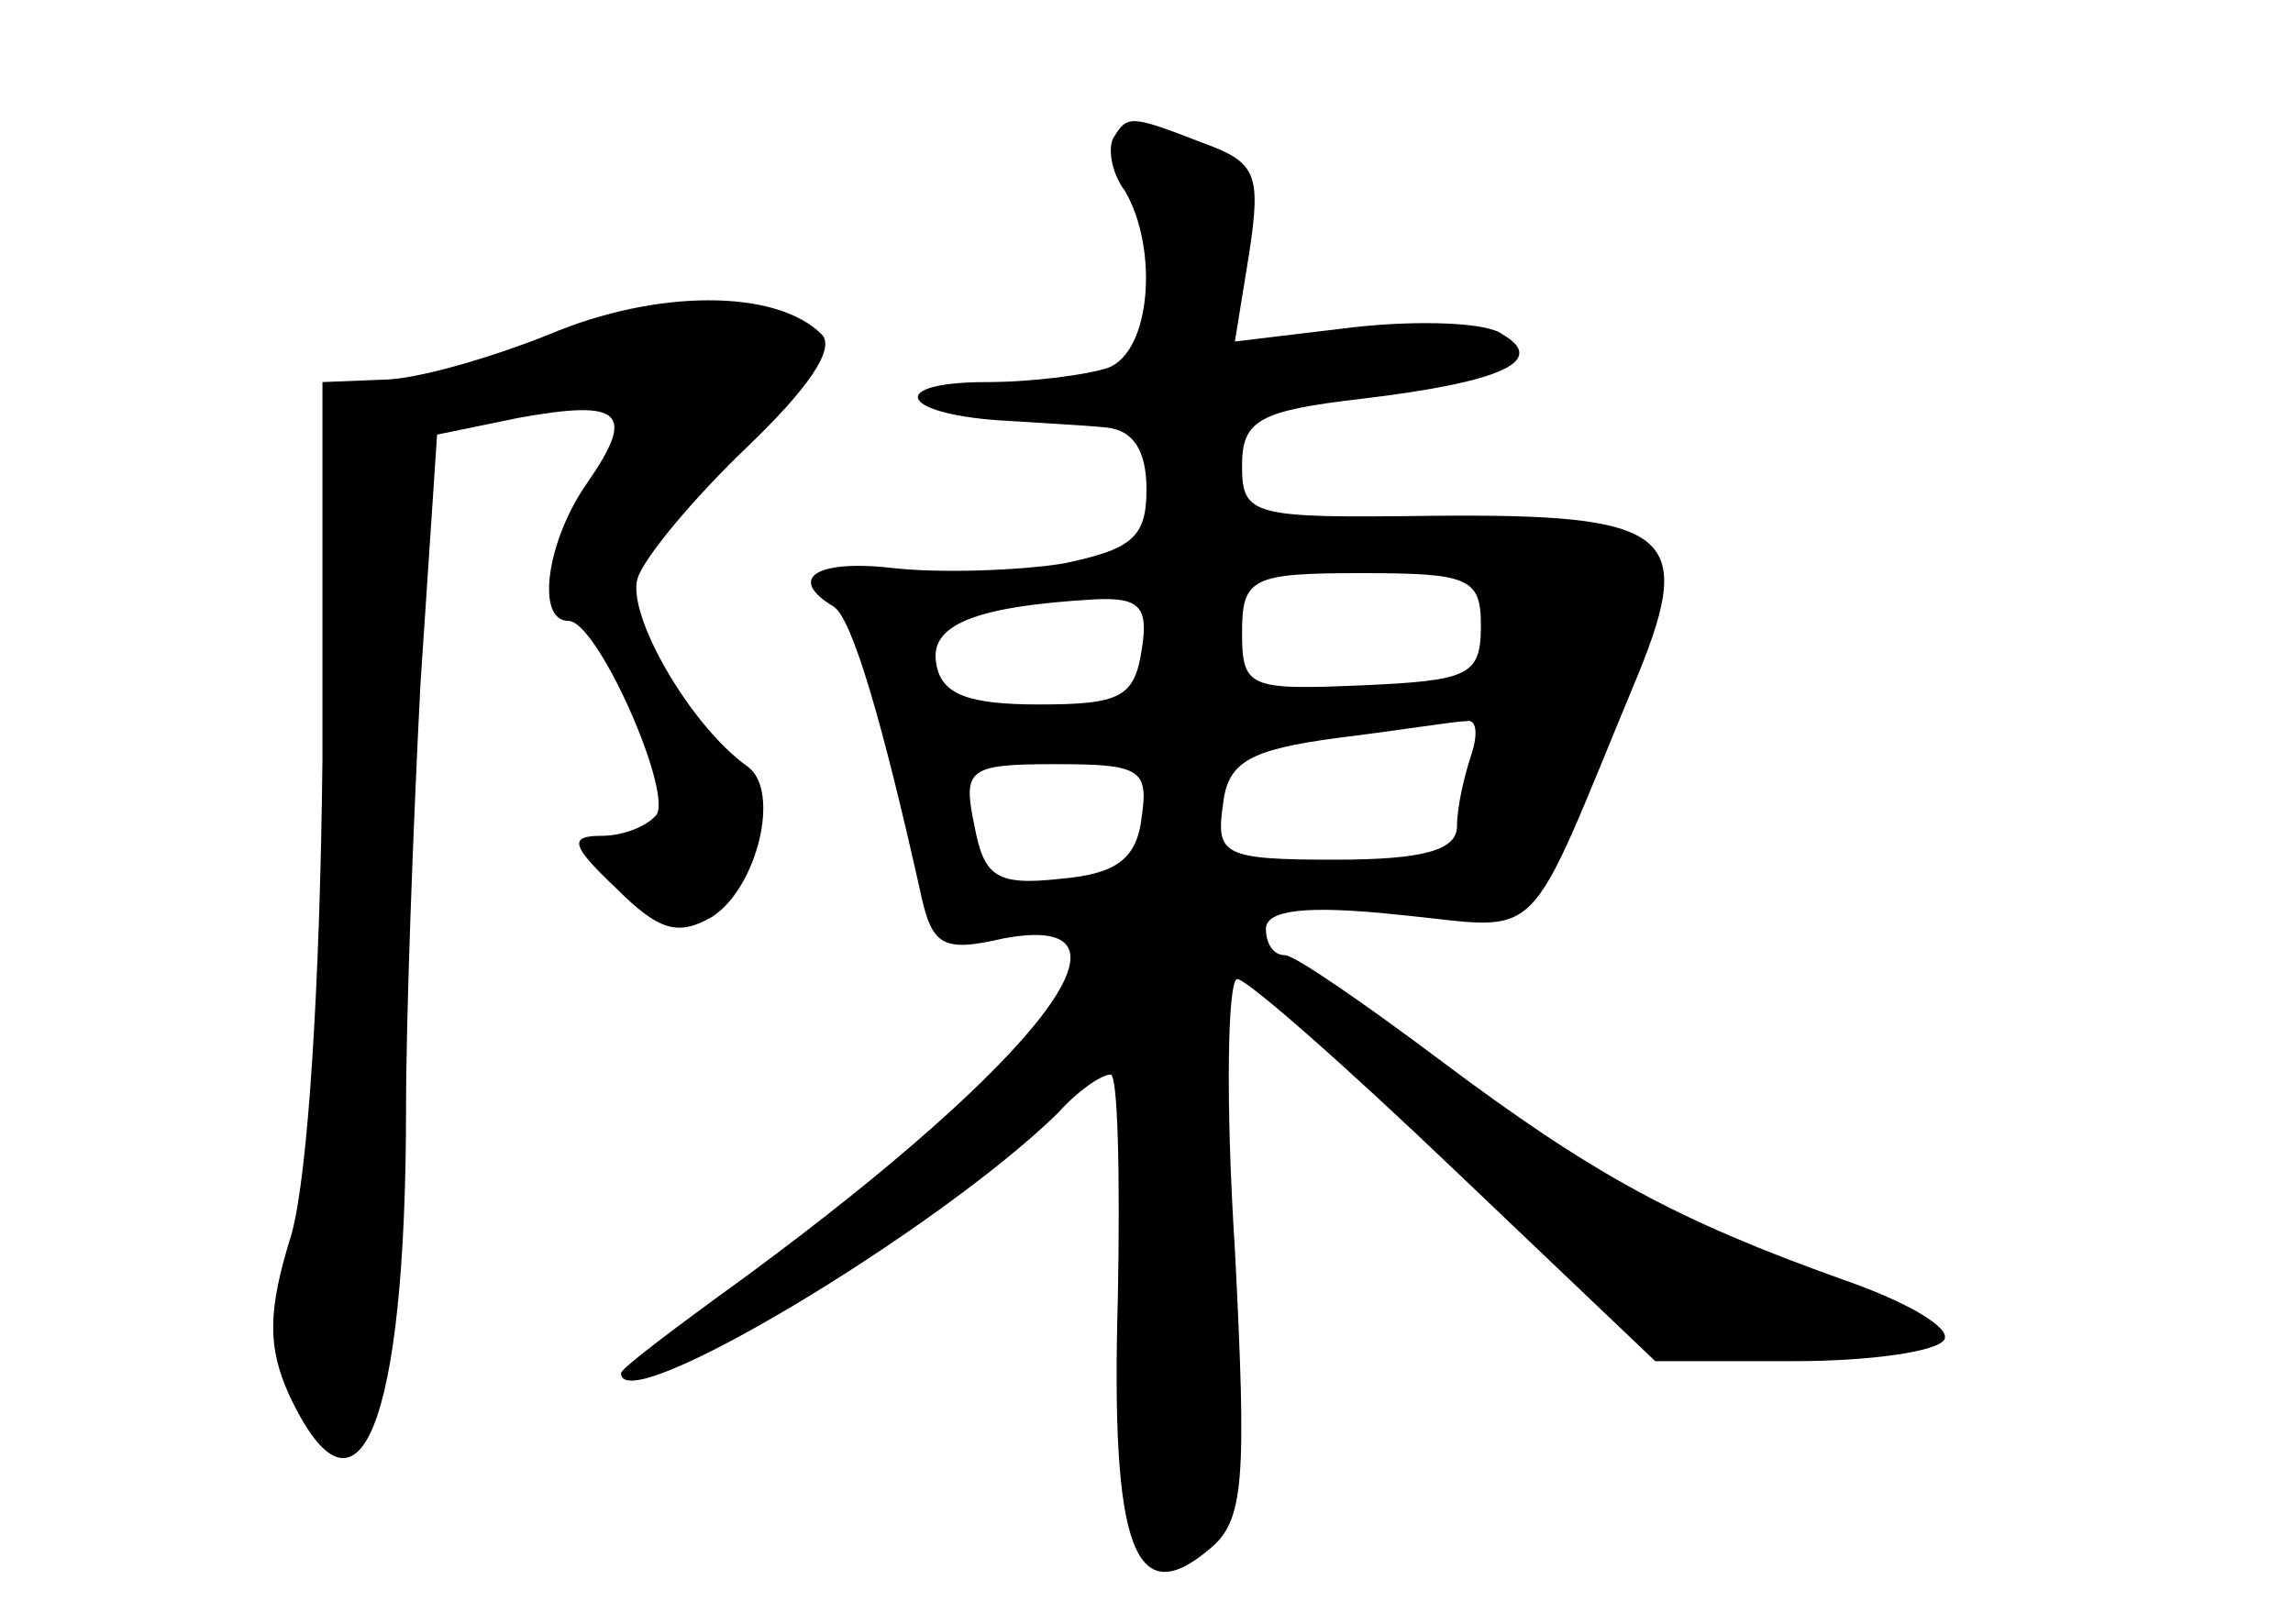 <?xml version="1.0" standalone="no"?>
<!DOCTYPE svg PUBLIC "-//W3C//DTD SVG 20010904//EN"
 "http://www.w3.org/TR/2001/REC-SVG-20010904/DTD/svg10.dtd">
<svg version="1.0" xmlns="http://www.w3.org/2000/svg"
 width="96pt" height="68pt" viewBox="0 0 96 68"
 preserveAspectRatio="xMidYMid meet">
<g transform="translate(0,68) scale(0.1,-0.1)"
fill="#000000" stroke="none">
<path d="M466 622 c-2 -4 -1 -14 5 -22 14 -24 11 -67 -7 -74 -9 -3 -32 -6 -51
-6 -41 0 -37 -13 5 -16 15 -1 35 -2 45 -3 11 -1 17 -9 17 -26 0 -20 -6 -25
-35 -31 -19 -3 -51 -4 -70 -2 -33 4 -46 -4 -26 -16 8 -5 21 -51 36 -118 5 -24
9 -27 35 -21 64 12 15 -51 -107 -141 -29 -21 -53 -39 -53 -41 0 -20 133 60
183 109 8 9 18 16 22 16 3 0 4 -42 3 -94 -3 -104 7 -131 38 -105 15 12 16 28
11 126 -4 62 -3 113 1 113 4 0 45 -36 91 -80 l84 -80 58 0 c32 0 60 4 63 9 3
5 -16 16 -42 25 -70 25 -105 44 -169 92 -32 24 -61 44 -65 44 -5 0 -8 5 -8 11
0 8 17 10 55 6 63 -6 52 -17 101 101 24 59 13 67 -87 66 -75 -1 -79 0 -79 21
0 19 7 23 50 28 59 7 78 16 59 27 -6 5 -35 6 -62 3 l-50 -6 6 37 c5 33 3 38
-19 46 -31 12 -32 12 -38 2z m154 -204 c0 -21 -5 -23 -50 -25 -47 -2 -50 -1
-50 22 0 23 4 25 50 25 45 0 50 -2 50 -22z m-142 -10 c-3 -20 -9 -23 -43 -23
-29 0 -41 4 -43 17 -3 16 15 24 66 27 19 1 23 -3 20 -21z m138 -44 c-3 -9 -6
-22 -6 -30 0 -10 -14 -14 -51 -14 -47 0 -50 2 -47 23 2 18 11 23 48 28 25 3
49 7 54 7 4 1 5 -5 2 -14z m-138 -26 c-2 -18 -11 -24 -34 -26 -27 -3 -32 1
-36 22 -5 24 -3 26 34 26 35 0 39 -2 36 -22z"/>
<path d="M230 540 c-25 -10 -56 -19 -70 -19 l-25 -1 0 -158 c-1 -94 -6 -174
-13 -199 -10 -32 -10 -47 -1 -67 29 -62 49 -13 49 120 0 39 3 118 6 177 l7
105 34 7 c44 8 49 2 29 -27 -17 -24 -22 -58 -8 -58 12 0 43 -70 37 -81 -4 -5
-14 -9 -23 -9 -14 0 -13 -4 6 -22 18 -18 26 -20 40 -12 19 12 29 53 15 63 -24
17 -51 64 -46 79 3 9 24 34 46 55 25 24 37 41 31 47 -19 19 -69 19 -114 0z"/>
</g>
</svg>
